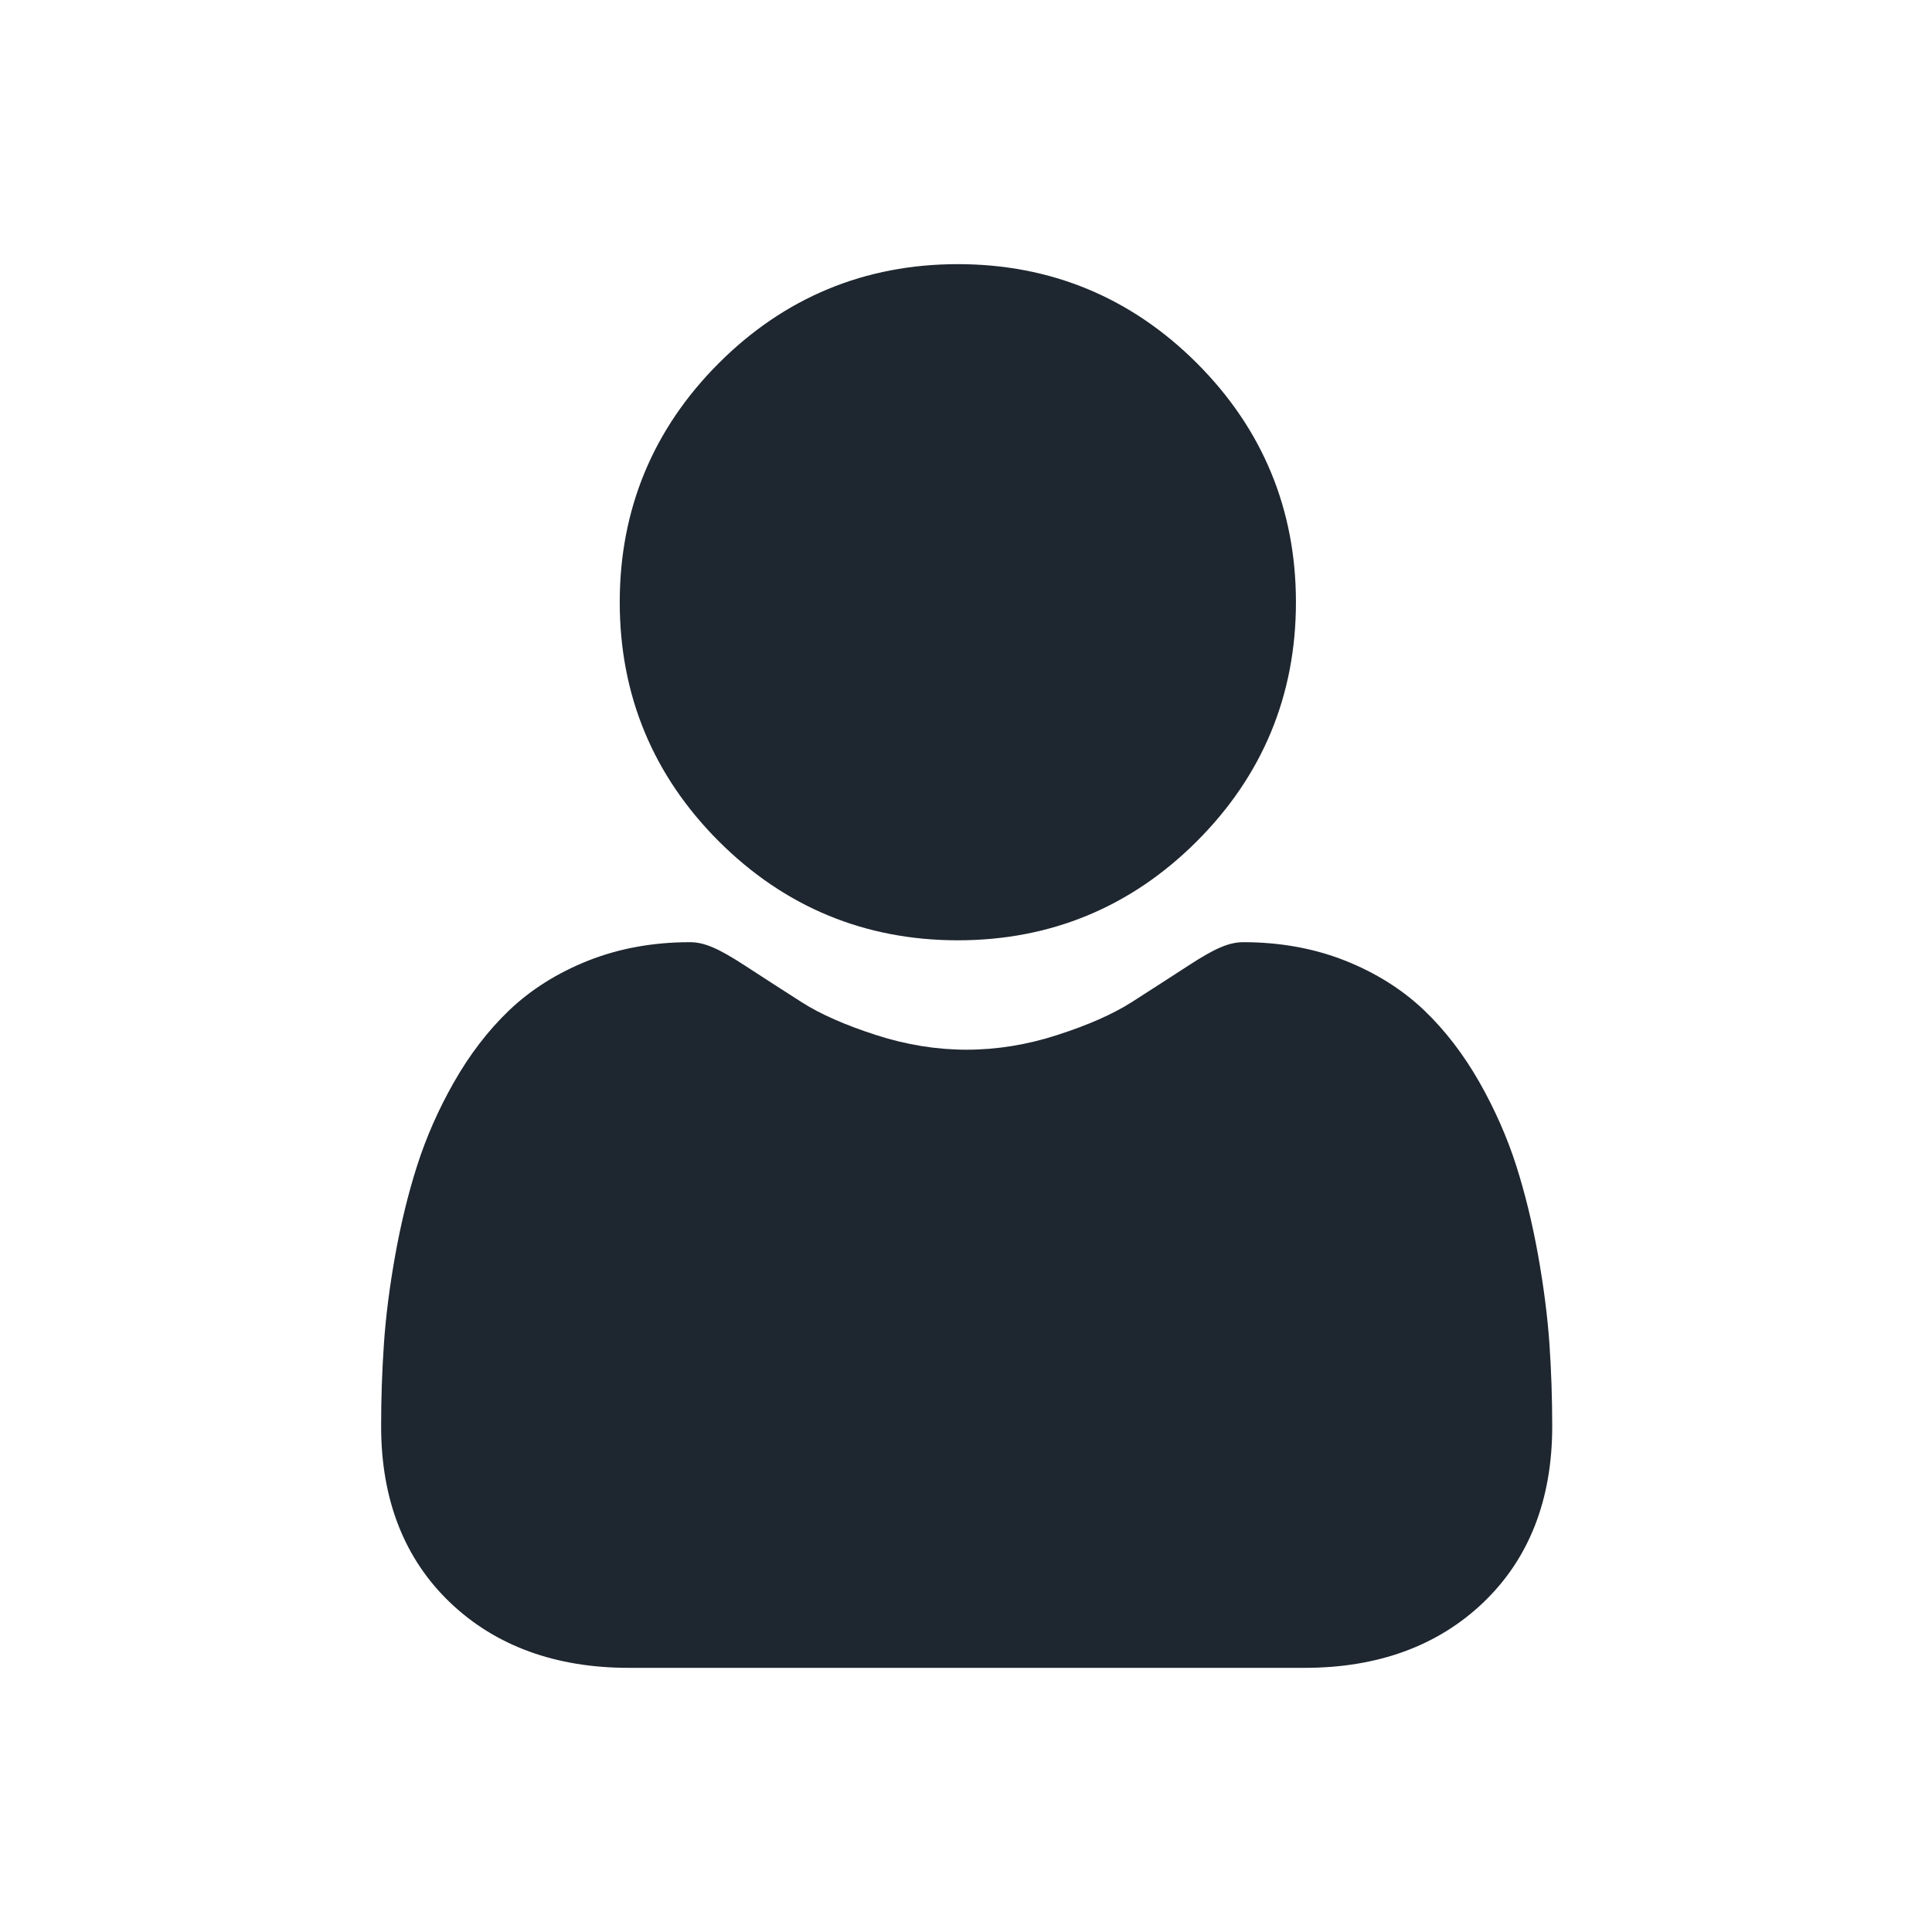 <svg width="40" height="40" viewBox="0 0 40 40" fill="none" xmlns="http://www.w3.org/2000/svg">
<path d="M19.831 19.468C21.754 19.468 23.419 18.778 24.78 17.417C26.141 16.057 26.831 14.392 26.831 12.468C26.831 10.545 26.141 8.88 24.78 7.519C23.419 6.159 21.754 5.469 19.831 5.469C17.907 5.469 16.242 6.159 14.882 7.519C13.521 8.88 12.831 10.545 12.831 12.468C12.831 14.392 13.521 16.057 14.882 17.418C16.243 18.778 17.908 19.468 19.831 19.468ZM32.079 27.816C32.039 27.25 31.96 26.632 31.843 25.98C31.725 25.323 31.573 24.701 31.392 24.134C31.204 23.547 30.948 22.967 30.633 22.412C30.305 21.835 29.92 21.333 29.488 20.92C29.036 20.488 28.483 20.14 27.844 19.887C27.207 19.635 26.5 19.507 25.745 19.507C25.448 19.507 25.161 19.629 24.607 19.99C24.213 20.246 23.818 20.501 23.422 20.754C23.041 20.996 22.526 21.224 21.889 21.429C21.267 21.631 20.636 21.733 20.013 21.733C19.39 21.733 18.76 21.631 18.137 21.429C17.501 21.224 16.985 20.997 16.605 20.754C16.164 20.472 15.765 20.215 15.419 19.989C14.866 19.629 14.578 19.507 14.282 19.507C13.526 19.507 12.82 19.635 12.183 19.887C11.544 20.14 10.991 20.488 10.539 20.92C10.107 21.334 9.722 21.835 9.395 22.412C9.079 22.967 8.824 23.546 8.636 24.134C8.454 24.702 8.302 25.323 8.184 25.98C8.067 26.631 7.988 27.249 7.949 27.817C7.91 28.388 7.89 28.96 7.891 29.533C7.891 31.05 8.373 32.278 9.324 33.184C10.263 34.078 11.506 34.531 13.017 34.531H27.011C28.522 34.531 29.765 34.078 30.704 33.184C31.655 32.279 32.137 31.051 32.137 29.533C32.137 28.947 32.117 28.37 32.079 27.816Z" fill="#1E262F"/>
</svg>
